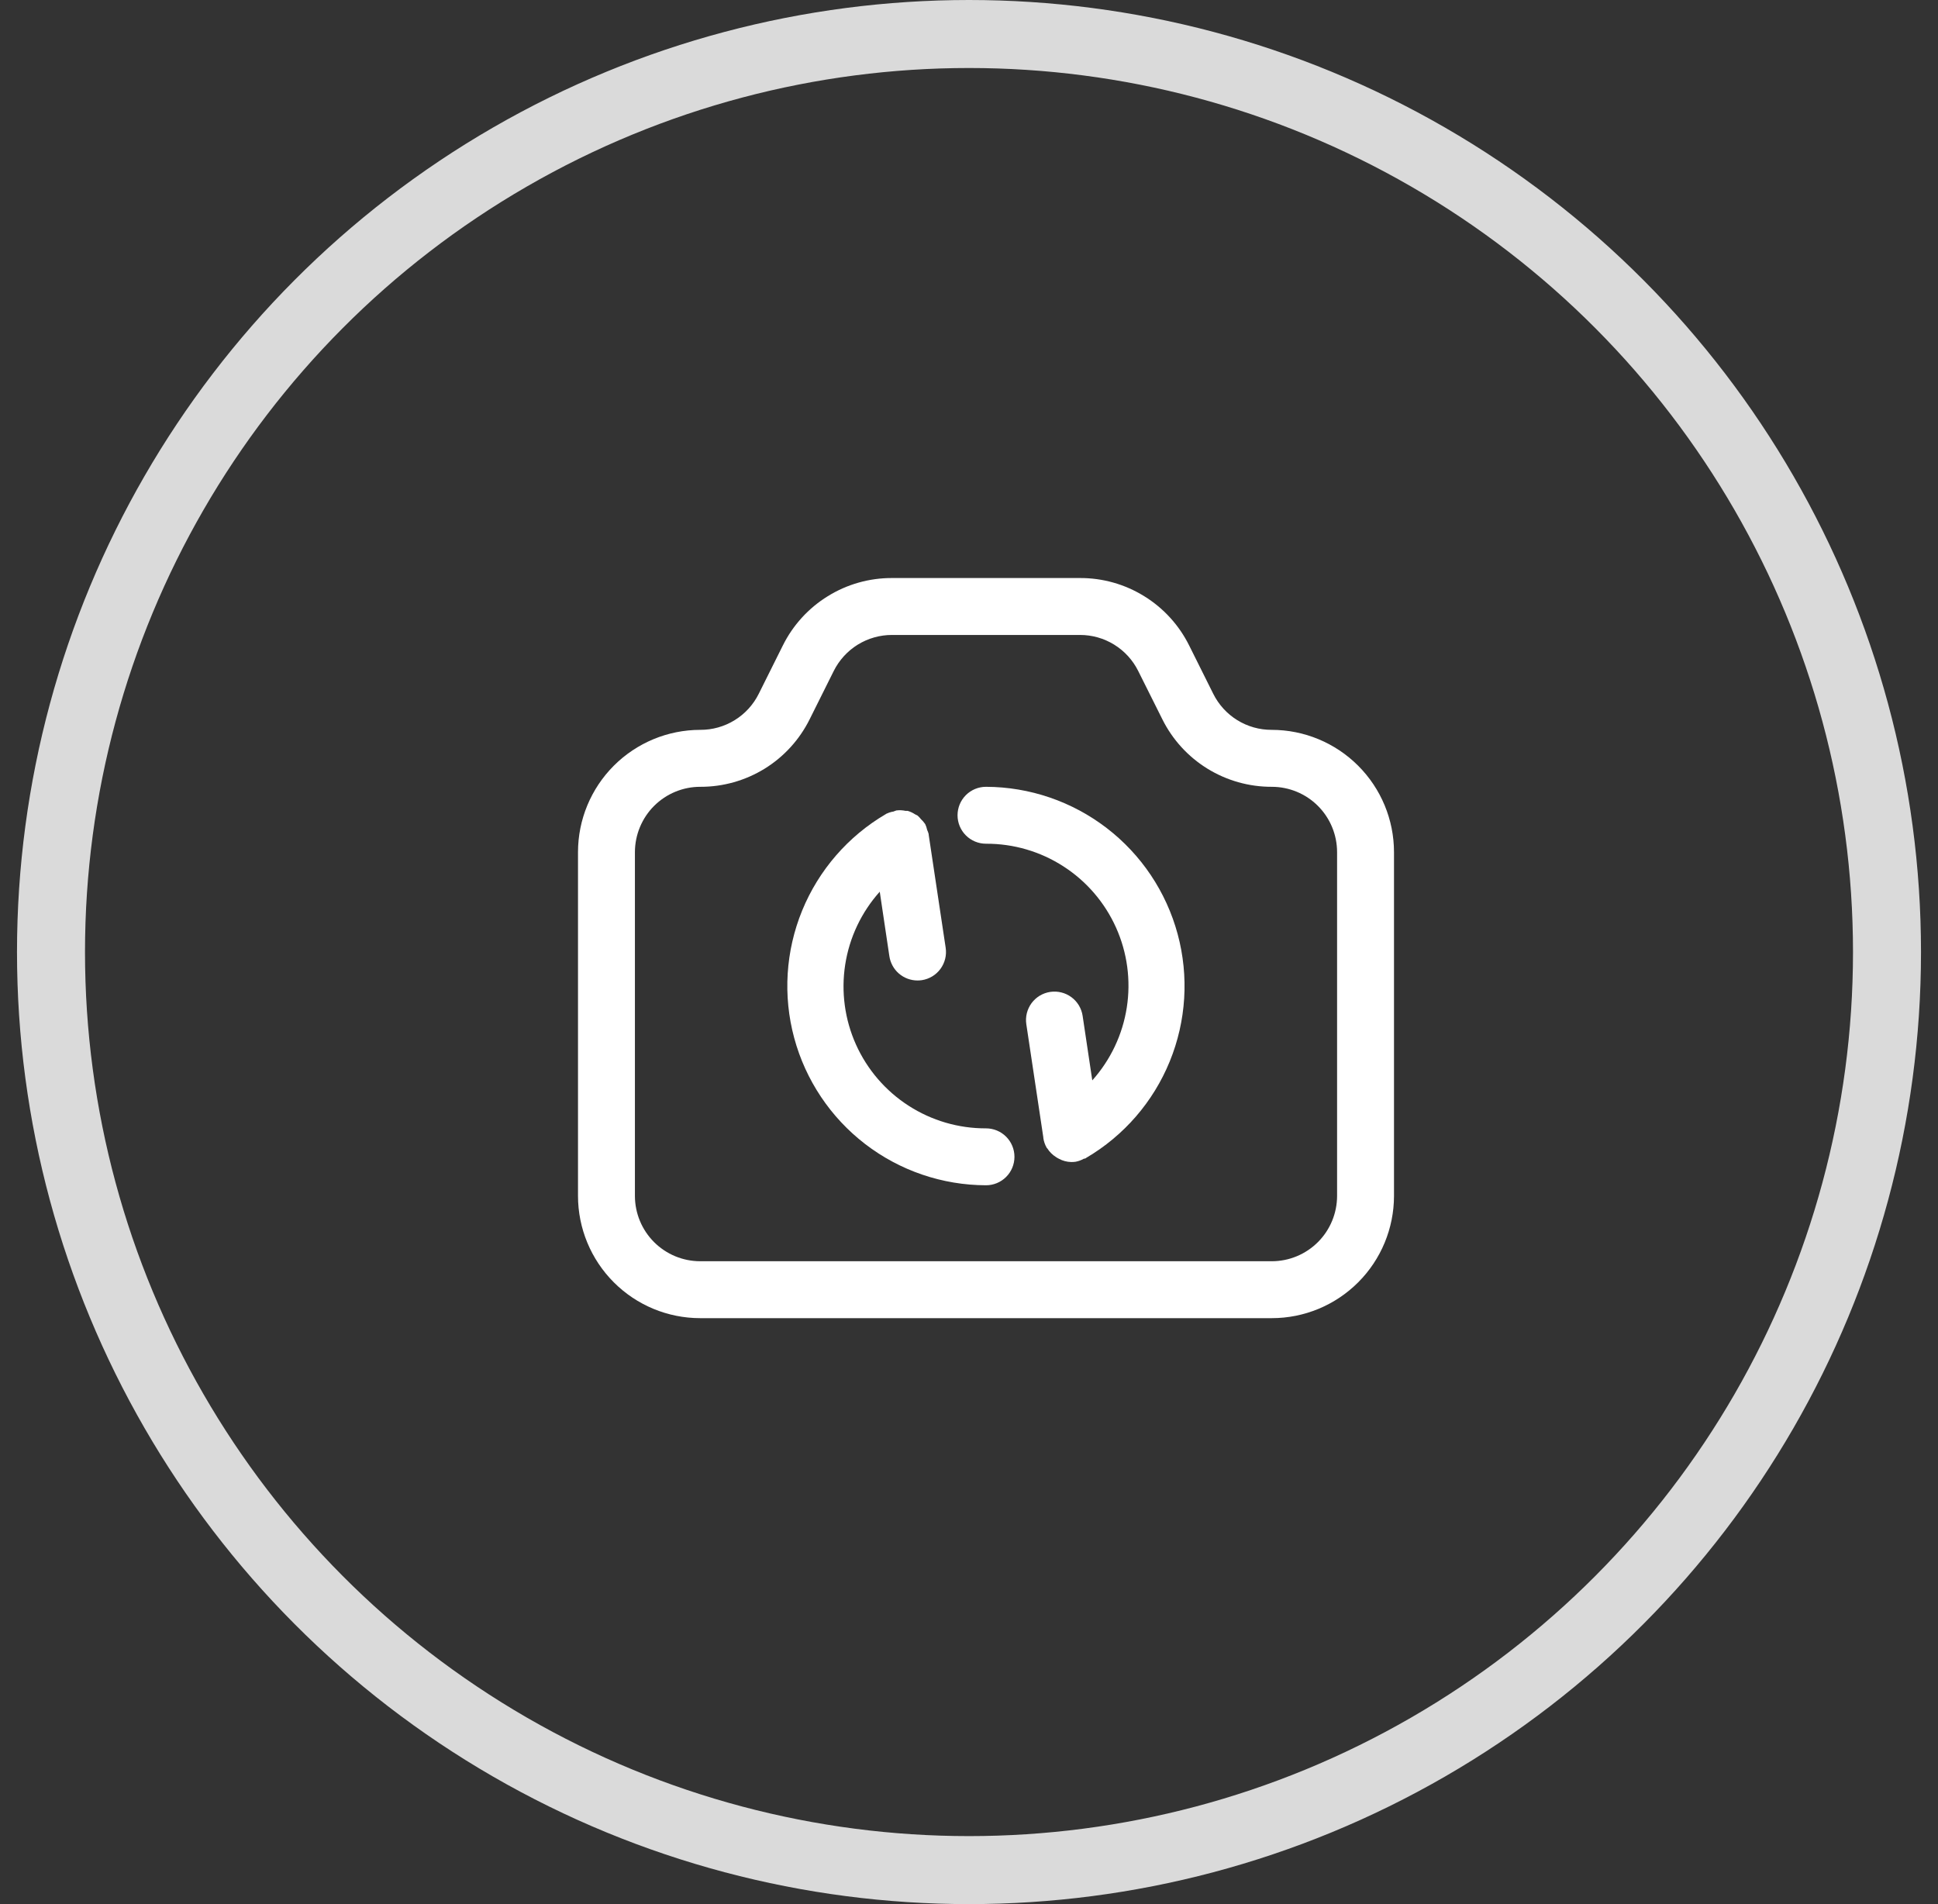 <svg width="57" height="56" viewBox="0 0 57 56" fill="none" xmlns="http://www.w3.org/2000/svg">
<rect x="0" y="0" width="57" height="56" fill="#333333" stroke="none"/>
<circle cx="28.5" cy="28" r="27" stroke="#DADADA" stroke-width="2"/>
<path d="M17 35.173C17.001 36.126 17.38 37.04 18.054 37.714C18.728 38.388 19.641 38.767 20.594 38.767H37.406C38.359 38.767 39.272 38.388 39.946 37.714C40.62 37.04 40.999 36.126 41 35.173V25.06C40.999 24.106 40.619 23.192 39.944 22.518C39.27 21.844 38.355 21.465 37.401 21.465C37.044 21.466 36.695 21.368 36.391 21.18C36.088 20.993 35.843 20.724 35.684 20.405L34.977 18.987C34.68 18.388 34.222 17.885 33.653 17.534C33.085 17.182 32.43 16.997 31.762 17H26.238C25.57 16.997 24.915 17.182 24.347 17.534C23.778 17.885 23.32 18.388 23.023 18.987L22.316 20.405C22.157 20.725 21.911 20.994 21.607 21.181C21.302 21.369 20.952 21.467 20.594 21.465C19.641 21.466 18.728 21.845 18.054 22.519C17.38 23.193 17.001 24.107 17 25.06V35.173ZM18.674 25.06C18.675 24.807 18.725 24.557 18.822 24.324C18.919 24.091 19.06 23.879 19.239 23.701C19.418 23.523 19.63 23.381 19.863 23.285C20.096 23.189 20.346 23.139 20.599 23.14C21.267 23.142 21.922 22.957 22.491 22.606C23.059 22.255 23.517 21.751 23.814 21.153L24.521 19.735C24.68 19.416 24.925 19.147 25.228 18.959C25.532 18.772 25.882 18.673 26.238 18.674H31.762C32.118 18.673 32.468 18.772 32.772 18.96C33.075 19.148 33.32 19.416 33.478 19.736L34.186 21.153C34.484 21.752 34.943 22.255 35.512 22.606C36.081 22.957 36.737 23.142 37.406 23.14C37.915 23.14 38.403 23.342 38.763 23.702C39.123 24.062 39.325 24.55 39.326 25.06V35.173C39.325 35.682 39.123 36.17 38.763 36.53C38.403 36.89 37.915 37.093 37.406 37.093H20.594C20.085 37.093 19.597 36.89 19.237 36.53C18.877 36.17 18.675 35.682 18.674 35.173V25.06Z" fill="white"/>
<path d="M29 24.814C29.808 24.811 30.599 25.042 31.277 25.48C31.956 25.917 32.493 26.542 32.824 27.279C33.155 28.015 33.265 28.832 33.141 29.63C33.017 30.428 32.664 31.172 32.126 31.774L31.842 29.876C31.826 29.768 31.788 29.663 31.732 29.569C31.675 29.475 31.6 29.392 31.512 29.327C31.424 29.262 31.323 29.214 31.216 29.188C31.11 29.161 30.999 29.156 30.89 29.172C30.781 29.188 30.677 29.226 30.582 29.282C30.488 29.339 30.406 29.414 30.34 29.502C30.275 29.591 30.228 29.691 30.201 29.798C30.175 29.904 30.169 30.015 30.186 30.124L30.686 33.451V33.469C30.701 33.571 30.735 33.669 30.787 33.759C30.787 33.766 30.798 33.768 30.803 33.774C30.868 33.878 30.956 33.965 31.06 34.03C31.088 34.049 31.117 34.066 31.148 34.081C31.257 34.14 31.379 34.172 31.503 34.175H31.512H31.518C31.558 34.175 31.597 34.173 31.636 34.167C31.72 34.151 31.802 34.121 31.877 34.079C31.895 34.071 31.913 34.079 31.93 34.065L31.947 34.053C33.055 33.403 33.918 32.407 34.404 31.217C34.89 30.028 34.972 28.712 34.637 27.472C34.302 26.232 33.569 25.136 32.551 24.354C31.532 23.571 30.285 23.144 29 23.14C28.778 23.14 28.565 23.228 28.408 23.385C28.251 23.542 28.163 23.755 28.163 23.977C28.163 24.199 28.251 24.412 28.408 24.569C28.565 24.726 28.778 24.814 29 24.814Z" fill="white"/>
<path d="M29 34.859C29.222 34.859 29.435 34.771 29.592 34.614C29.749 34.457 29.837 34.244 29.837 34.022C29.837 33.8 29.749 33.587 29.592 33.43C29.435 33.273 29.222 33.185 29 33.185C28.193 33.188 27.402 32.957 26.723 32.519C26.044 32.082 25.507 31.457 25.176 30.721C24.845 29.984 24.735 29.167 24.859 28.369C24.983 27.571 25.336 26.827 25.875 26.225L26.158 28.123C26.188 28.321 26.288 28.502 26.439 28.633C26.591 28.763 26.785 28.836 26.985 28.836C27.027 28.836 27.07 28.833 27.111 28.827C27.331 28.794 27.528 28.675 27.66 28.496C27.791 28.318 27.847 28.094 27.814 27.875L27.314 24.548V24.53C27.303 24.488 27.287 24.447 27.269 24.407C27.256 24.347 27.237 24.289 27.211 24.235L27.203 24.225C27.17 24.178 27.133 24.135 27.091 24.096C27.06 24.056 27.024 24.019 26.986 23.985C26.965 23.97 26.939 23.965 26.917 23.951C26.848 23.905 26.773 23.87 26.694 23.847C26.673 23.846 26.653 23.846 26.632 23.847C26.545 23.828 26.455 23.824 26.366 23.835H26.364C26.331 23.845 26.299 23.857 26.267 23.871H26.25C26.187 23.884 26.127 23.905 26.07 23.932L26.053 23.943C24.944 24.593 24.08 25.59 23.593 26.779C23.106 27.969 23.024 29.286 23.359 30.526C23.694 31.767 24.428 32.864 25.447 33.647C26.466 34.43 27.715 34.856 29 34.859Z" fill="white"/>
</svg>
